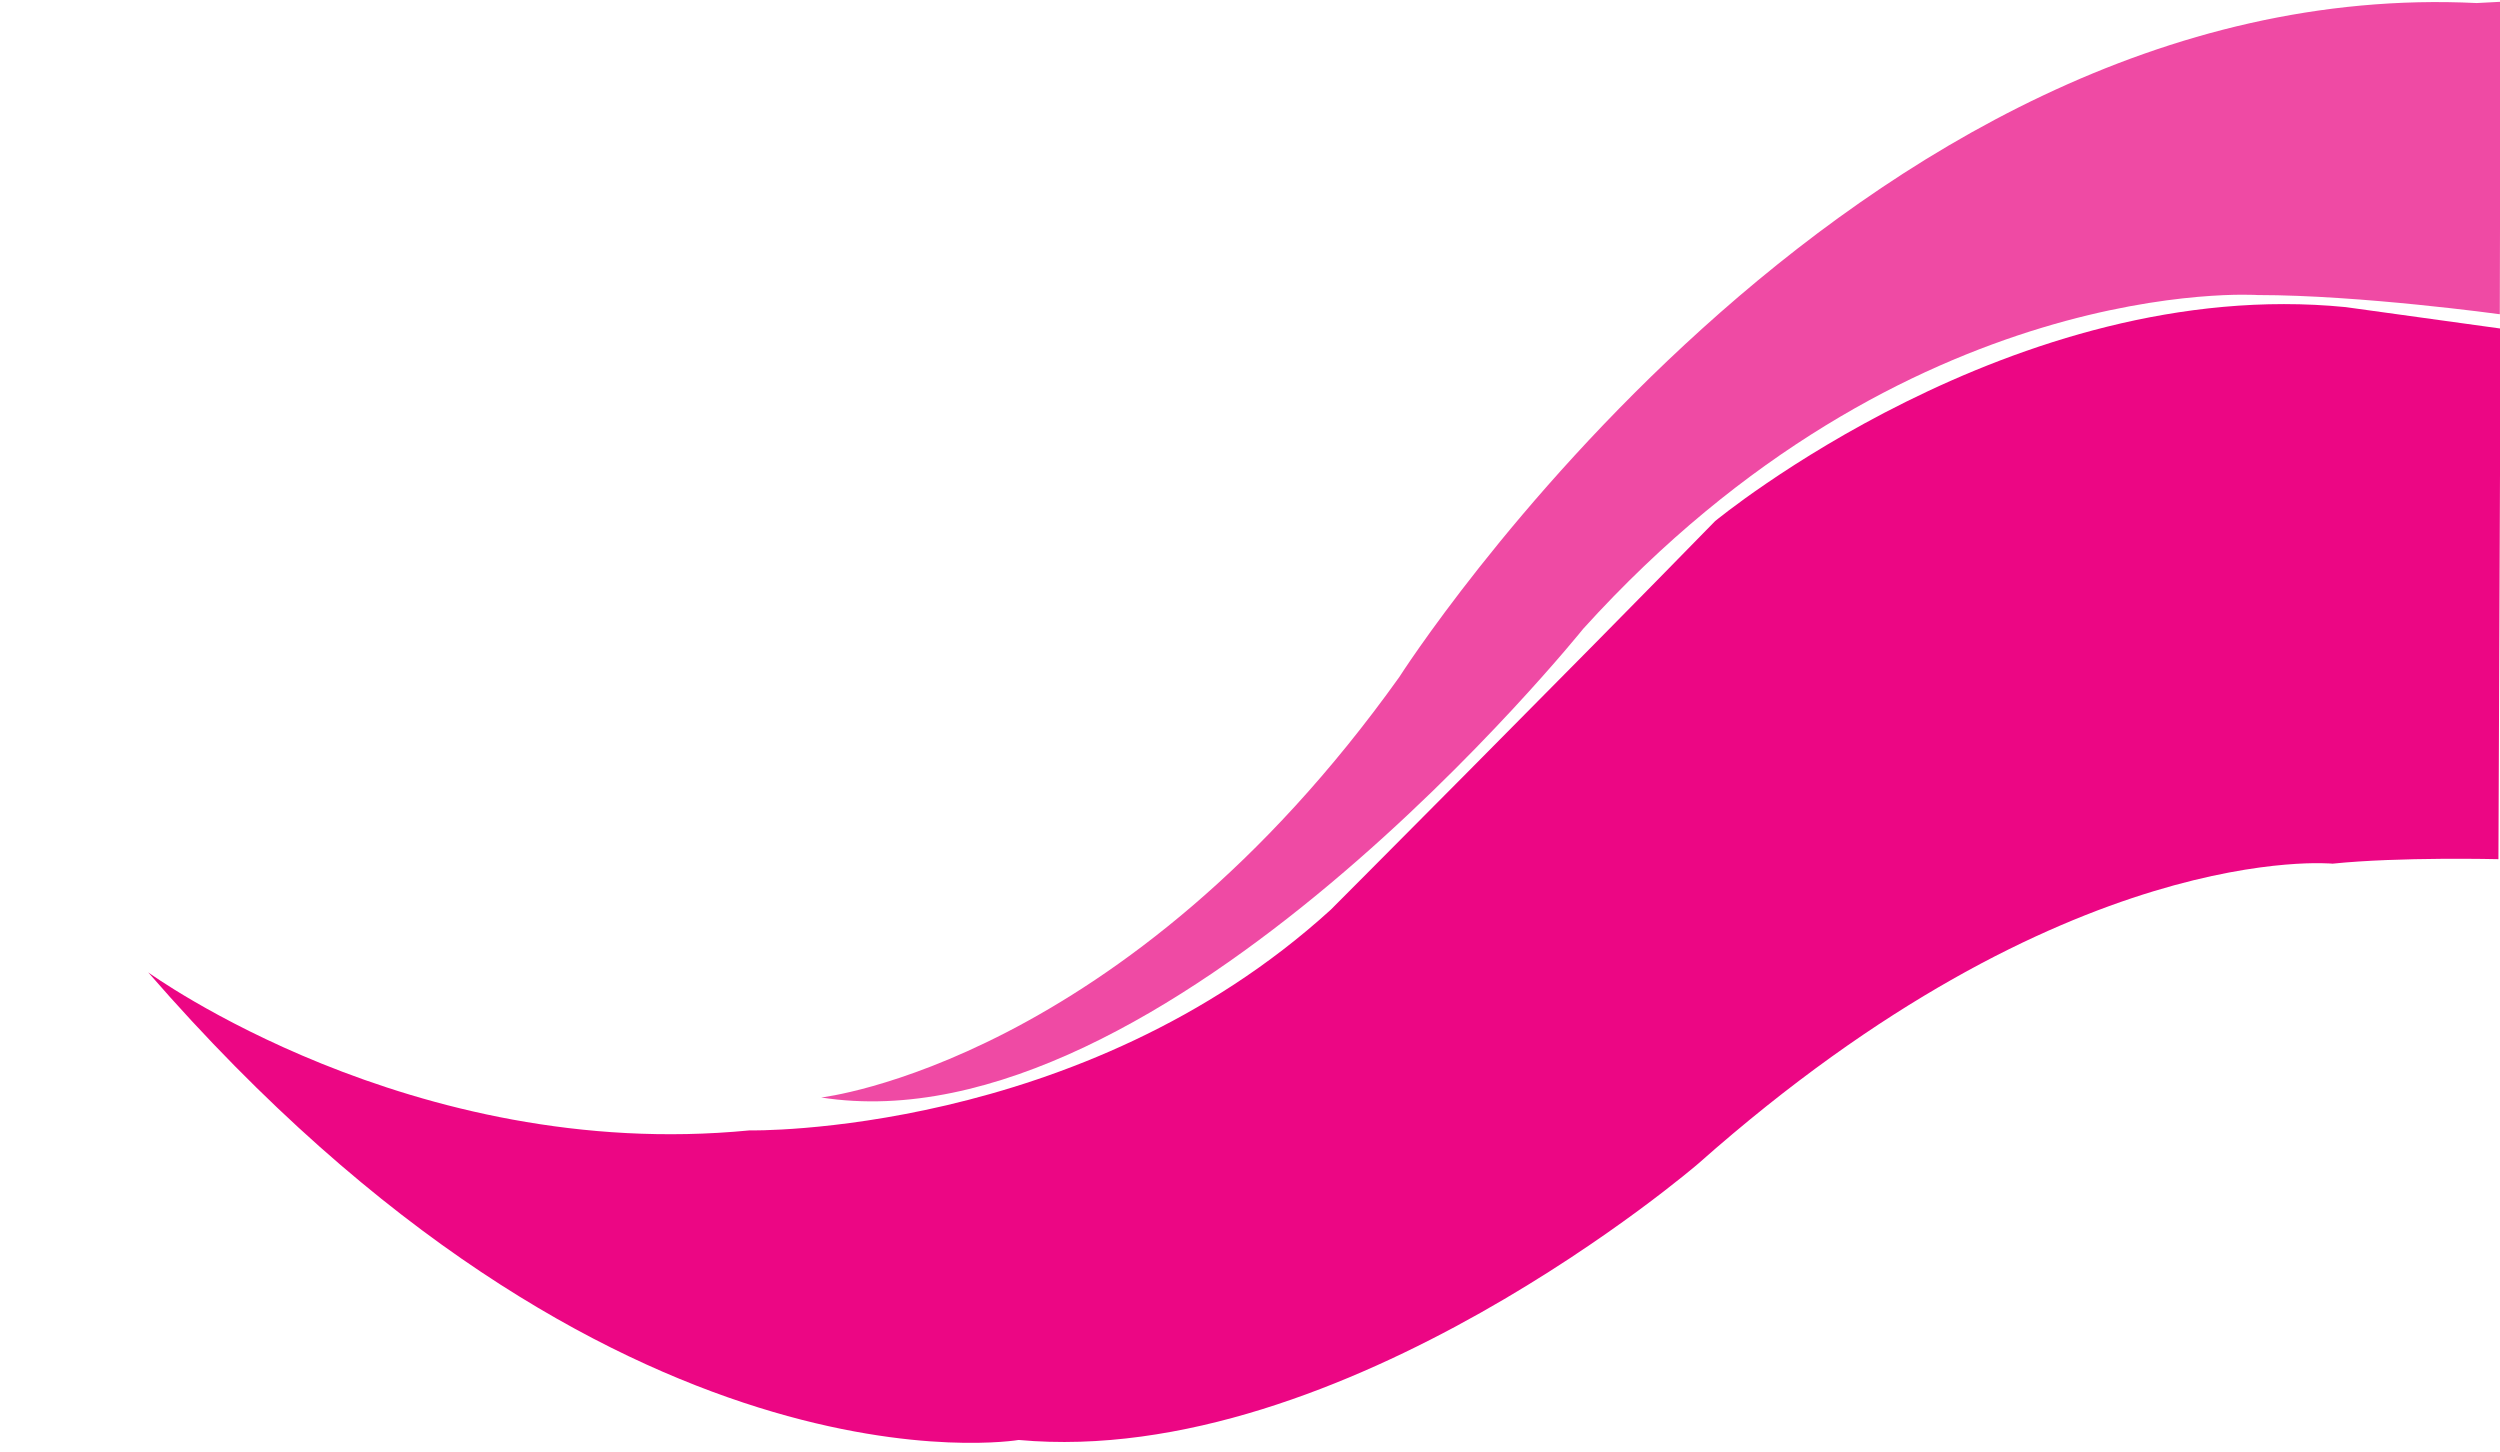 <svg xmlns="http://www.w3.org/2000/svg" width="4167" height="2421" viewBox="0 0 4167 2421">
  <defs>
    <style>
      .cls-1 {
        fill: #ec0684;
      }

      .cls-1, .cls-2 {
        fill-rule: evenodd;
      }

      .cls-2 {
        fill: #ef4aa4;
      }
    </style>
  </defs>
  <path id="Shape_20_copy_2" data-name="Shape 20 copy 2" class="cls-1" d="M4167.99,547.642L3909.83,511.91C3356.85,457.017,2858.61,868.7,2858.61,868.7c-240.9,247-640.58,647.7-640.58,647.7-416.11,378.75-969.1,367.77-969.1,367.77C685,1939.06,246.988,1620.7,246.988,1620.7c777.462,894.71,1450.9,779.44,1450.9,779.44,542.04,49.4,1133.35-461.08,1133.35-461.08,613.21-543.42,1056.7-499.5,1056.7-499.5,111.65-11.53,276.45-7.47,276.45-7.47Z"/>
  <path id="Shape_20_copy_2-2" data-name="Shape 20 copy 2" class="cls-2" d="M4167.84,3l-39.65,2.081C3080.62-46.144,2332.35,1128.51,2332.35,1128.51c-459.9,644.05-963.62,700.77-963.62,700.77C1939.97,1918.94,2638.96,1048,2638.96,1048c540.21-596.471,1124.22-556.217,1124.22-556.217,170.69,0,403.5,31.983,403.5,31.983Z"/>
</svg>
